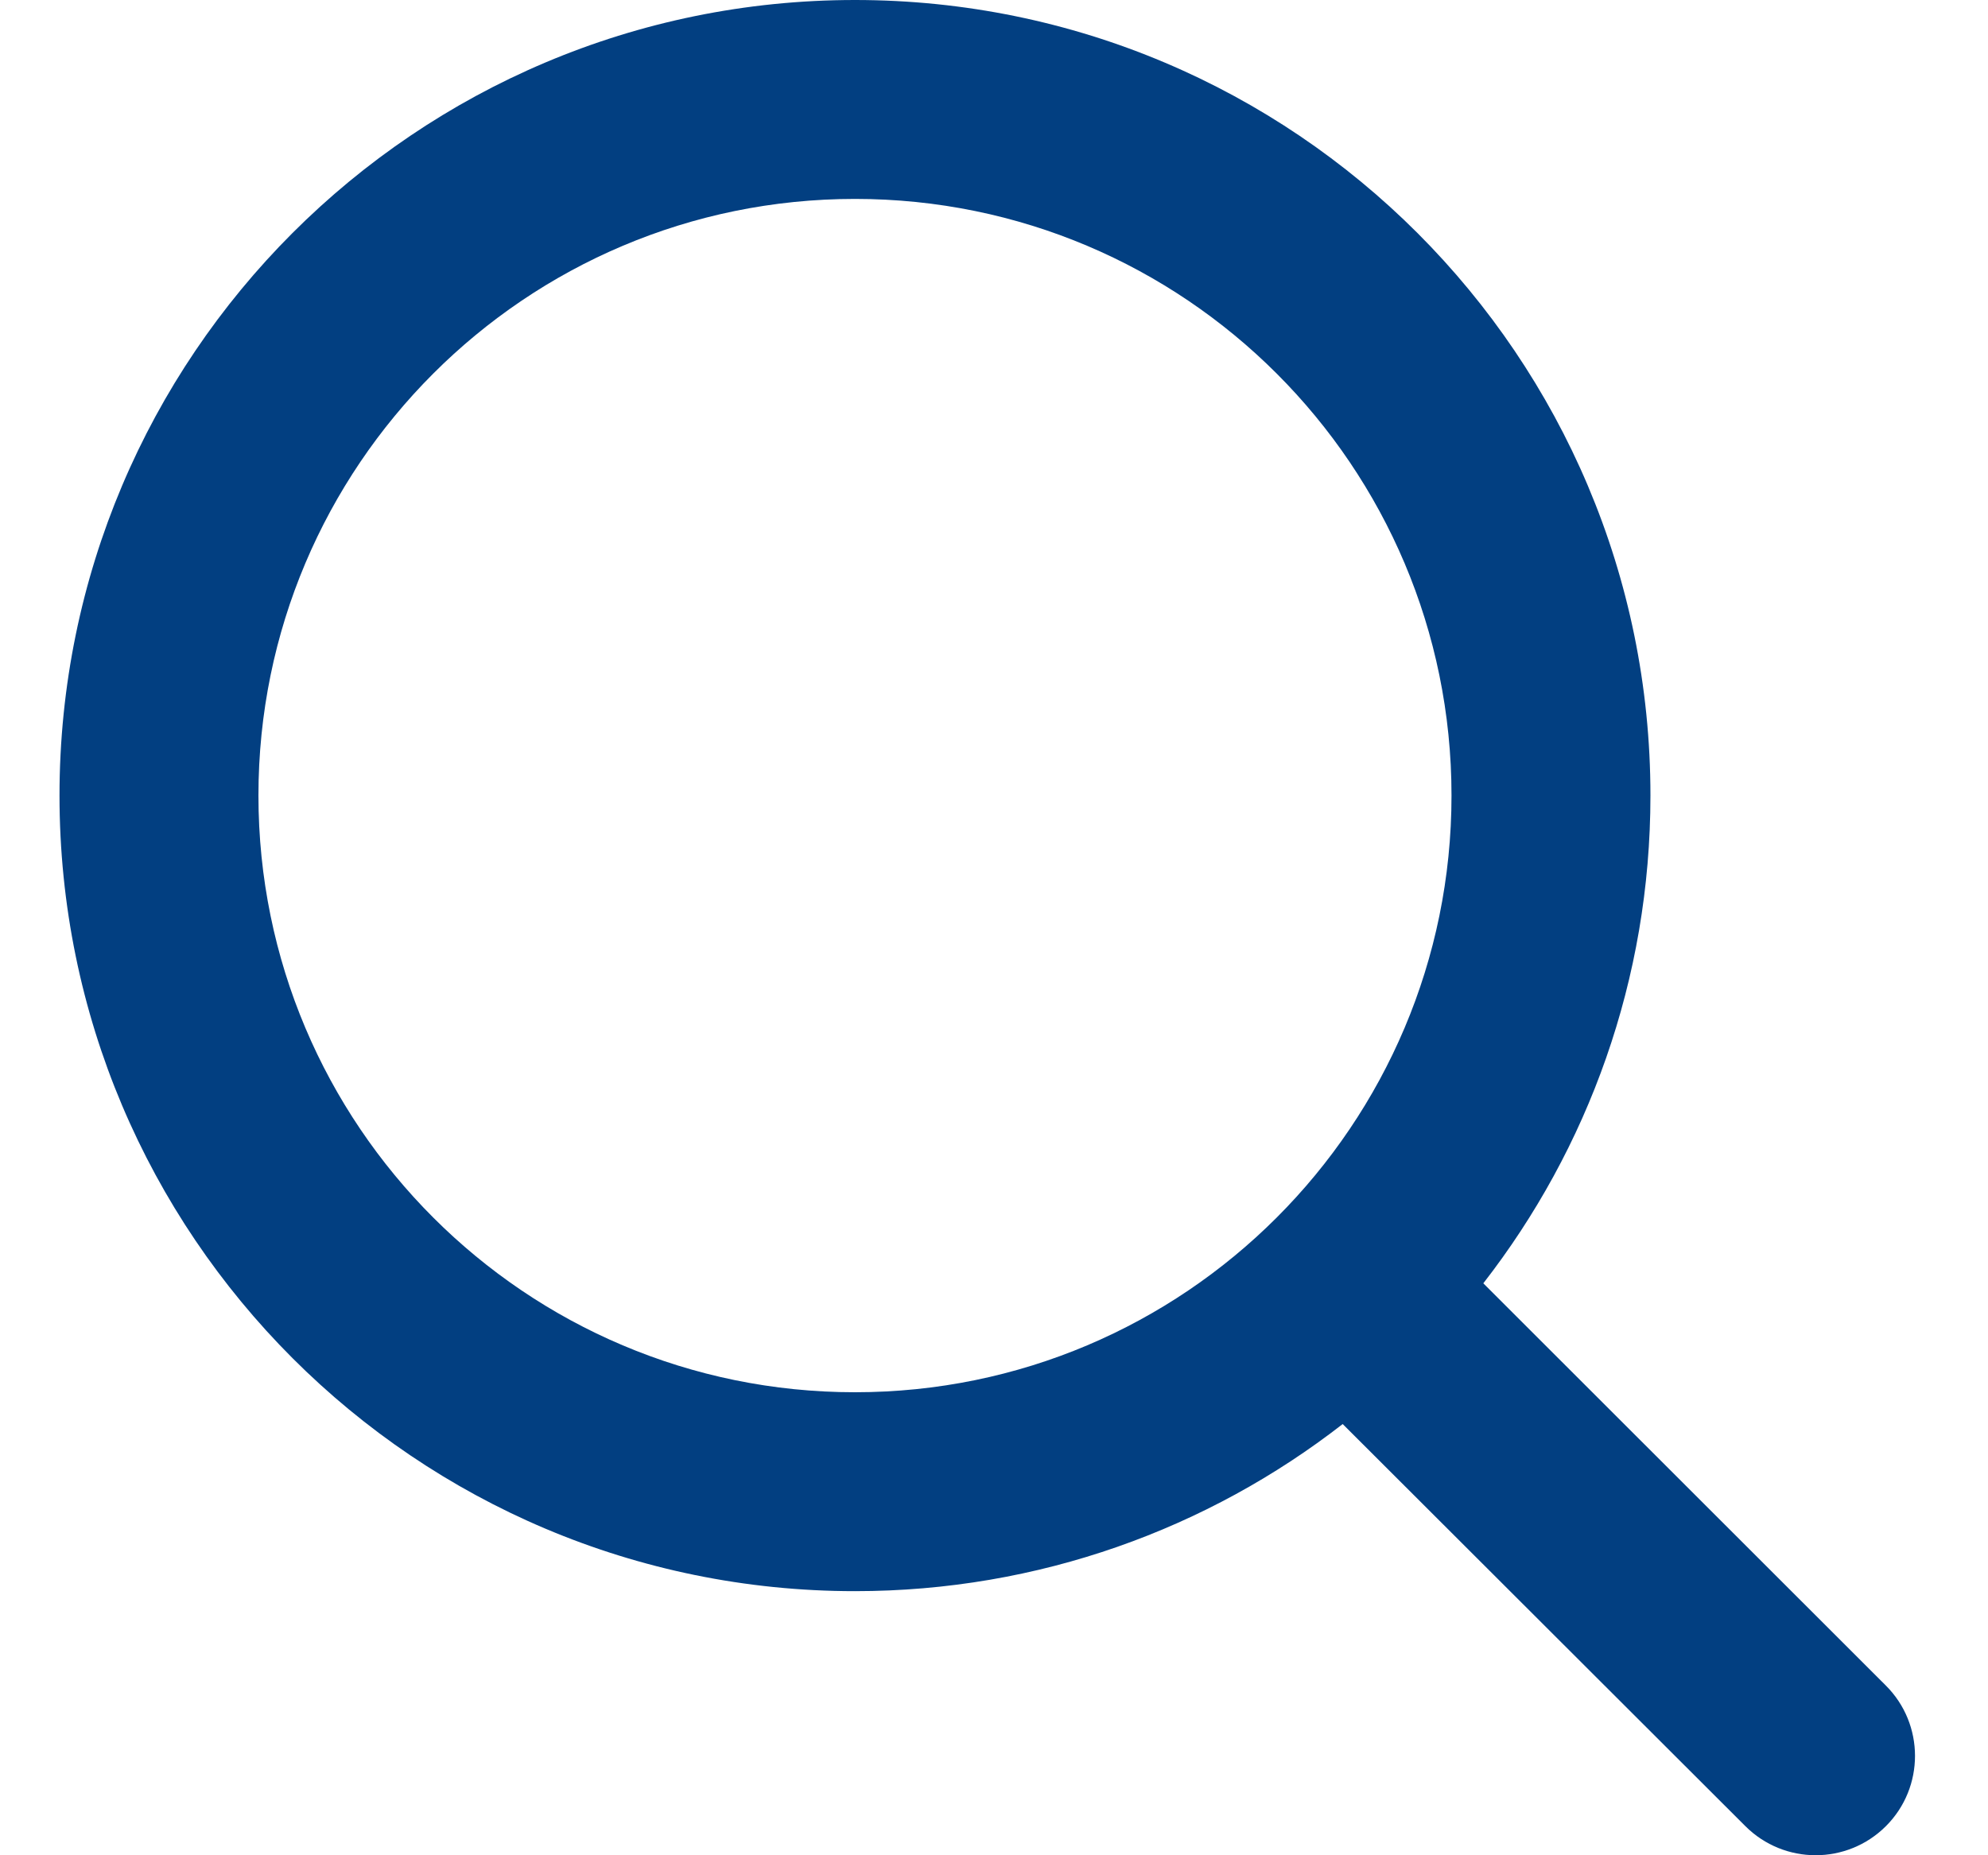 <svg width="15" height="14" viewBox="0 0 15 14" fill="none" xmlns="http://www.w3.org/2000/svg">
<path fill-rule="evenodd" clip-rule="evenodd" d="M10.131 10.746C9.115 11.536 7.838 12.007 6.451 12.007C3.136 12.007 0.449 9.319 0.449 6.003C0.449 2.688 3.136 0 6.451 0C9.766 0 12.453 2.688 12.453 6.003C12.453 7.391 11.982 8.668 11.192 9.684L14.229 12.719C14.522 13.011 14.523 13.487 14.23 13.78C13.937 14.073 13.462 14.073 13.169 13.78L10.131 10.746ZM10.952 6.003C10.952 8.49 8.937 10.506 6.451 10.506C3.965 10.506 1.95 8.49 1.95 6.003C1.95 3.517 3.965 1.501 6.451 1.501C8.937 1.501 10.952 3.517 10.952 6.003Z" fill="#023F81"/>
</svg>
